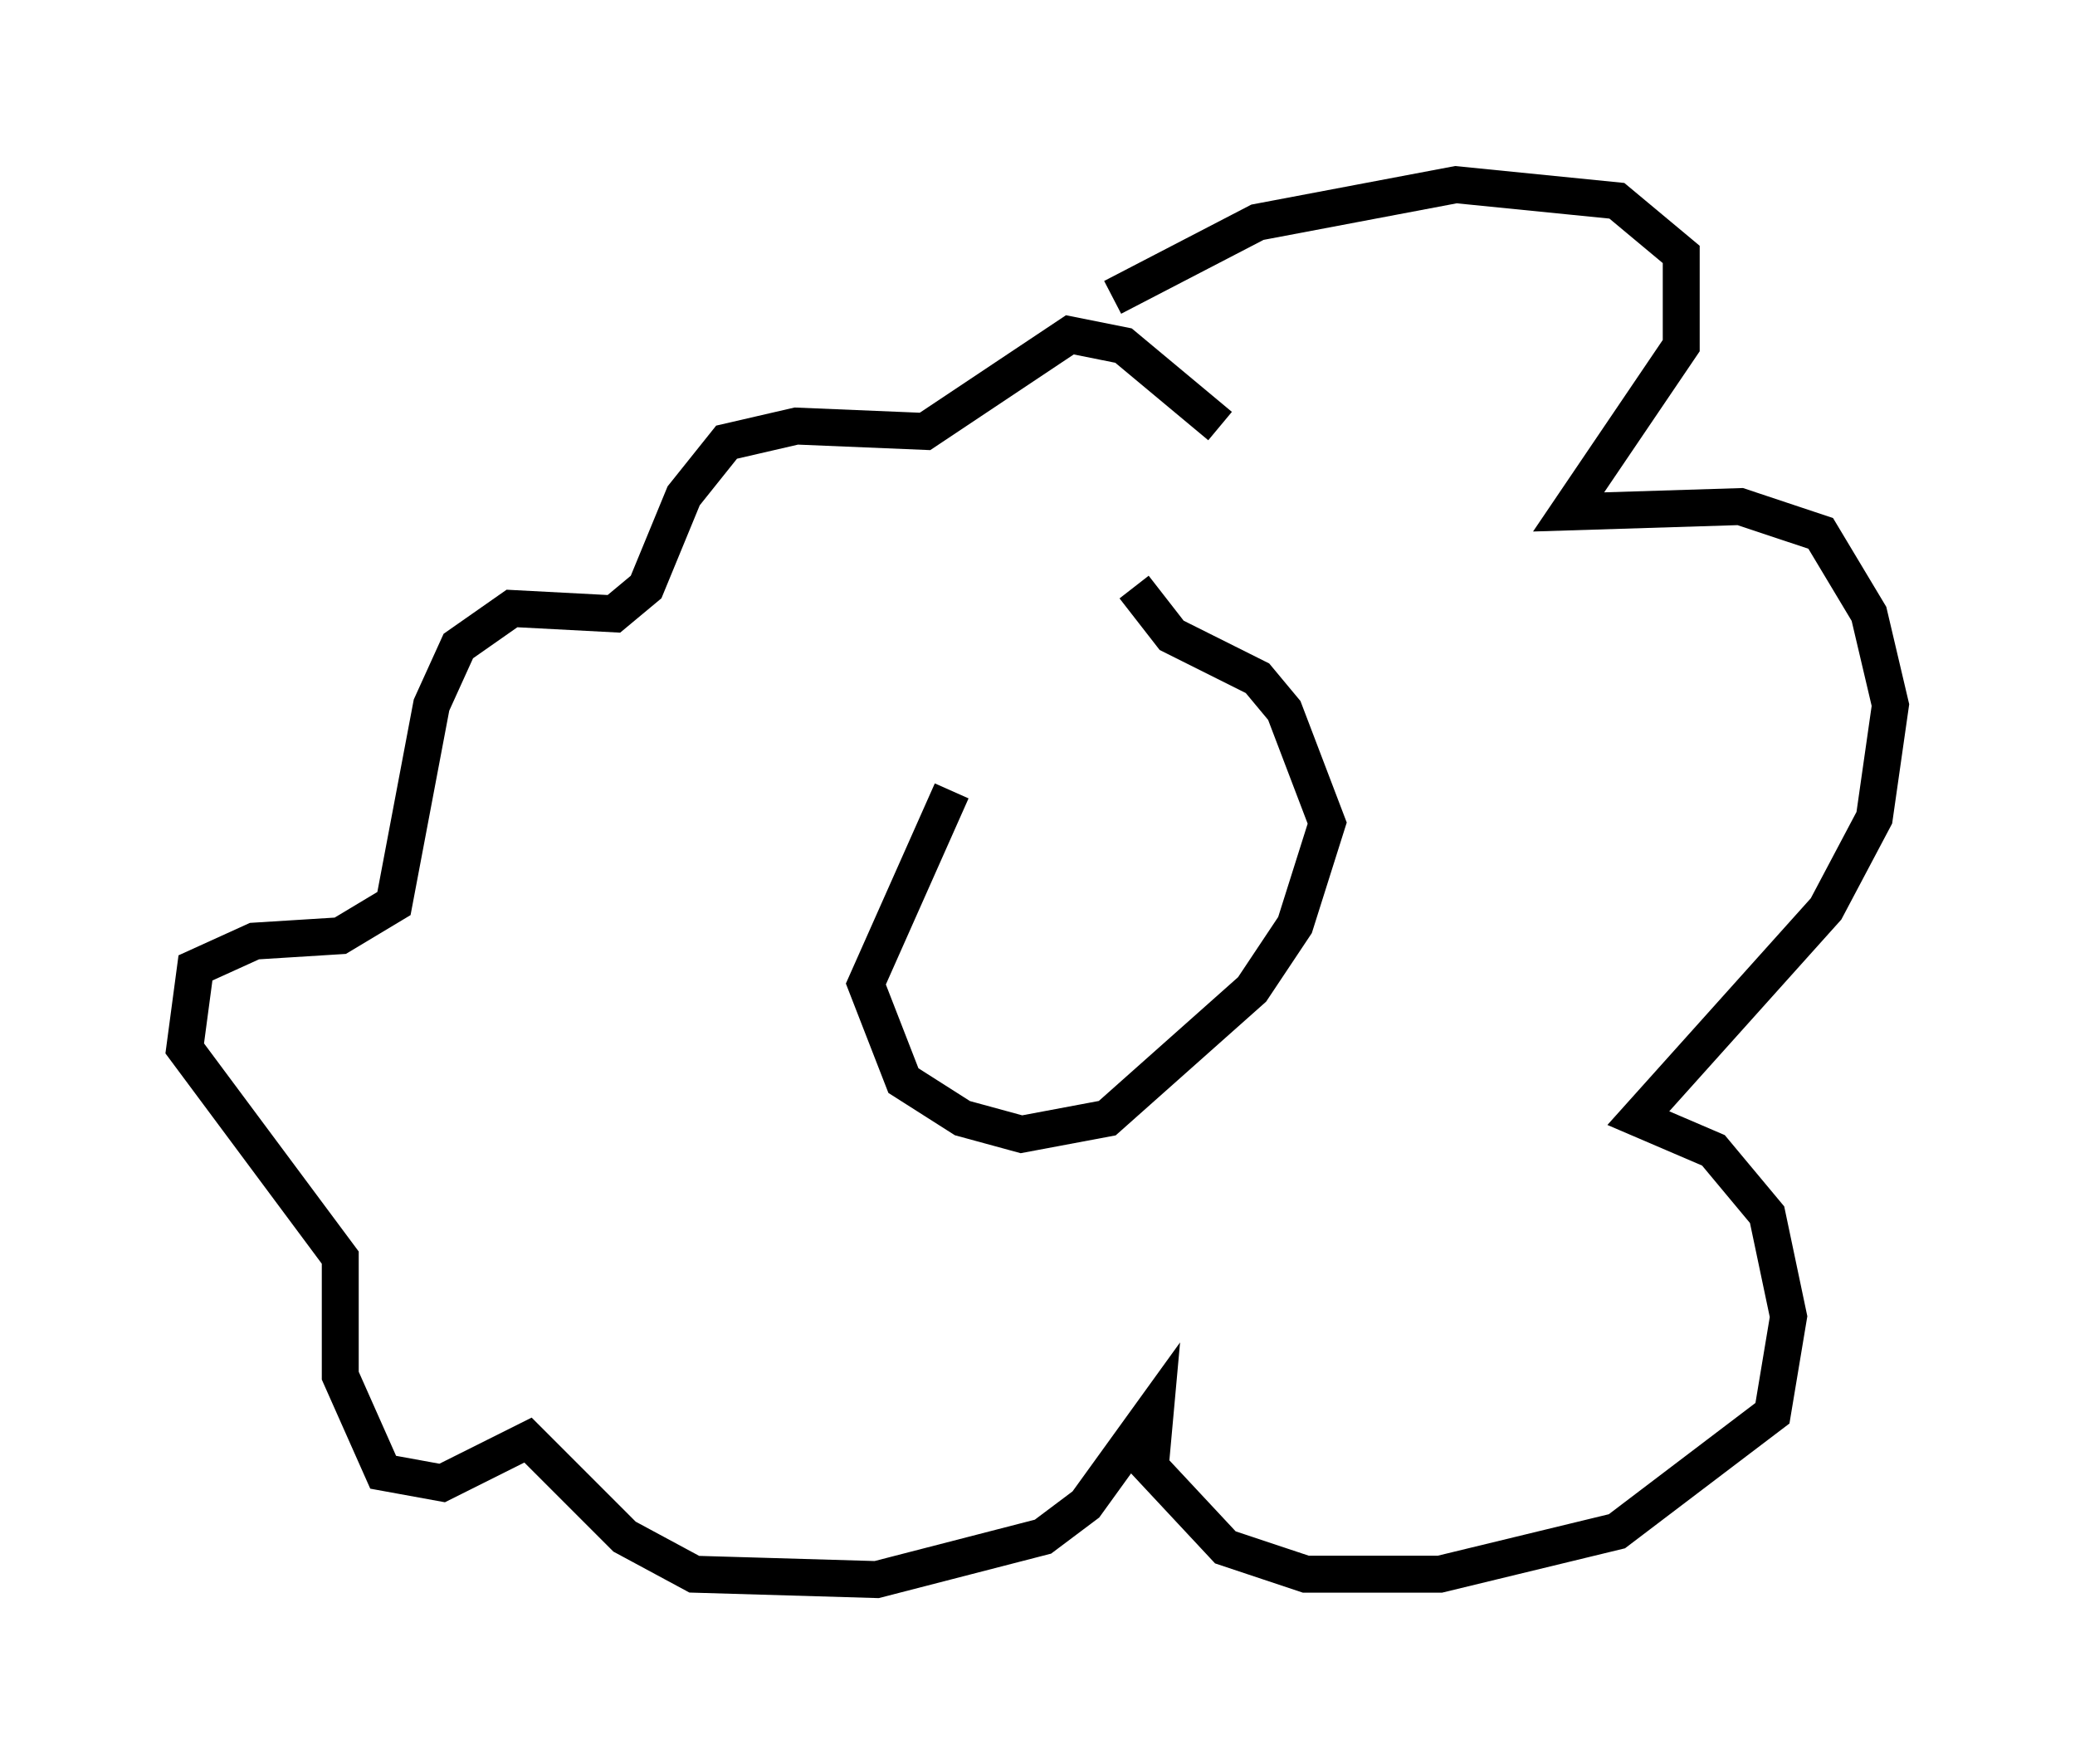 <?xml version="1.0" encoding="utf-8" ?>
<svg baseProfile="full" height="47.765" version="1.1" width="56.19" xmlns="http://www.w3.org/2000/svg" xmlns:ev="http://www.w3.org/2001/xml-events" xmlns:xlink="http://www.w3.org/1999/xlink"><defs /><rect fill="white" height="47.765" width="56.19" x="0" y="0" /><path d="M29.838, 16.33 m-4.067, 5.084 l-2.324, 5.229 1.017, 2.615 l1.598, 1.017 1.598, 0.436 l2.324, -0.436 3.922, -3.486 l1.162, -1.743 0.872, -2.76 l-1.162, -3.05 -0.726, -0.872 l-2.324, -1.162 -1.017, -1.307 m-0.581, -7.844 l3.922, -2.034 5.374, -1.017 l4.358, 0.436 1.743, 1.453 l0.0, 2.469 -3.05, 4.503 l4.648, -0.145 2.179, 0.726 l1.307, 2.179 0.581, 2.469 l-0.436, 3.05 -1.307, 2.469 l-5.084, 5.665 2.034, 0.872 l1.453, 1.743 0.581, 2.76 l-0.436, 2.615 -4.212, 3.196 l-4.793, 1.162 -3.631, 0.0 l-2.179, -0.726 -2.034, -2.179 l0.145, -1.598 -1.888, 2.615 l-1.162, 0.872 -4.503, 1.162 l-4.939, -0.145 -1.888, -1.017 l-2.615, -2.615 -2.324, 1.162 l-1.598, -0.291 -1.162, -2.615 l0.0, -3.196 -4.212, -5.665 l0.291, -2.179 1.598, -0.726 l2.324, -0.145 1.453, -0.872 l1.017, -5.374 0.726, -1.598 l1.453, -1.017 2.76, 0.145 l0.872, -0.726 1.017, -2.469 l1.162, -1.453 1.888, -0.436 l3.486, 0.145 3.922, -2.615 l1.453, 0.291 2.615, 2.179 " fill="none" stroke="black" stroke-width="1" /></svg>